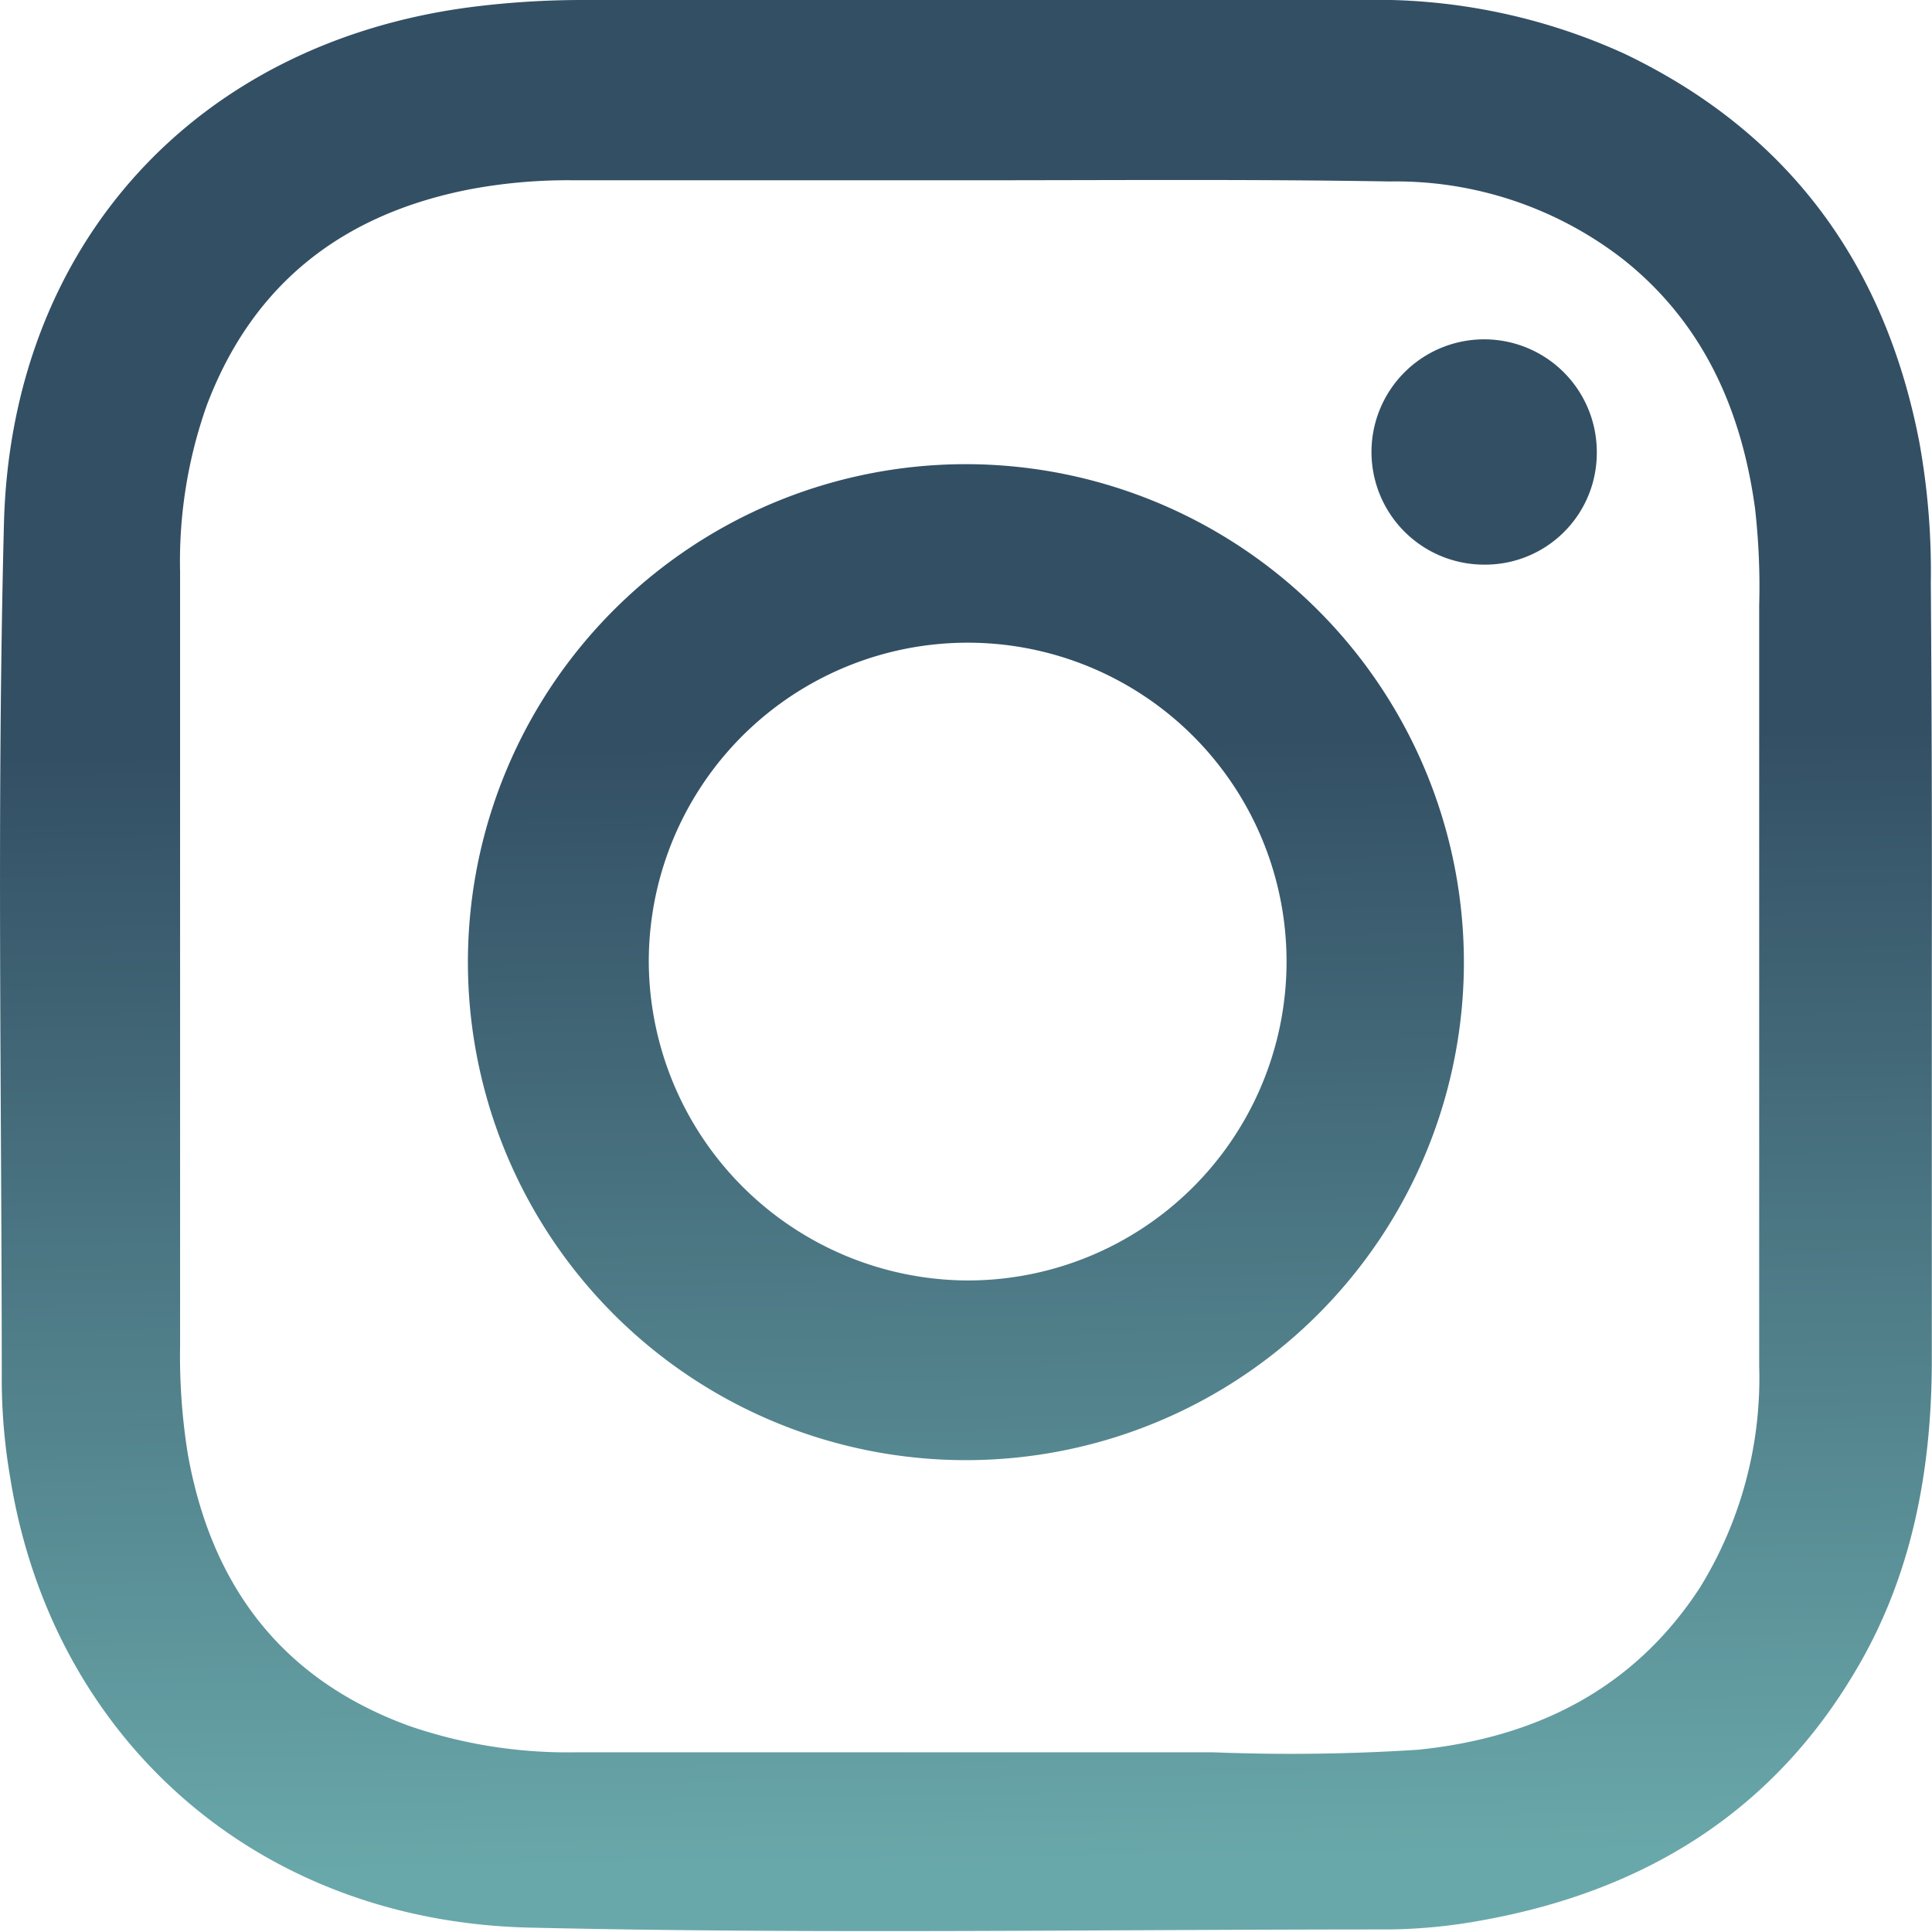 <svg xmlns="http://www.w3.org/2000/svg" xmlns:xlink="http://www.w3.org/1999/xlink" viewBox="0 0 98.27 98.27"><defs><style>.cls-1{fill:url(#linear-gradient);}.cls-2{fill:url(#linear-gradient-2);}.cls-3{fill:url(#linear-gradient-3);}</style><linearGradient id="linear-gradient" x1="49.84" y1="94.93" x2="48.99" y2="37.79" gradientUnits="userSpaceOnUse"><stop offset="0" stop-color="#69a8aa"/><stop offset="1" stop-color="#334f64"/></linearGradient><linearGradient id="linear-gradient-2" x1="49.8" y1="94.93" x2="48.96" y2="37.79" xlink:href="#linear-gradient"/><linearGradient id="linear-gradient-3" x1="76.53" y1="94.54" x2="75.69" y2="37.39" xlink:href="#linear-gradient"/></defs><title>9NxgDQ.tif</title><g id="Layer_2" data-name="Layer 2"><g id="Layer_1-2" data-name="Layer 1"><g id="_9NxgDQ.tif" data-name="9NxgDQ.tif"><path class="cls-1" d="M98.26,49.17c0,6.68,0,13.37,0,20,0,5.59-1,11-3.9,15.85-4.3,7.26-10.86,11.2-19,12.66a27.46,27.46,0,0,1-4.79.46c-14.5,0-29,.24-43.5-.09C13,97.78,2.63,88.36.52,75.16a29.62,29.62,0,0,1-.43-4.79C.09,55.8-.17,41.22.2,26.65.56,12.49,9.9,2.22,23.88.37A44.79,44.79,0,0,1,29.67,0Q49.44,0,69.22,0a30.43,30.43,0,0,1,13.4,2.73c8.36,4,13.25,10.7,15,19.73a36.87,36.87,0,0,1,.59,7.19Q98.28,39.41,98.26,49.17Zm-48.88-40H29.22A27,27,0,0,0,24,9.61c-6.47,1.23-11.11,4.74-13.48,11a23.75,23.75,0,0,0-1.36,8.48q0,19.68,0,39.35A31.41,31.41,0,0,0,9.56,74c1.2,6.66,4.76,11.41,11.23,13.78a24.75,24.75,0,0,0,8.49,1.35q16.22,0,32.44,0A100.21,100.21,0,0,0,72.12,89c6-.61,11-3.09,14.36-8.27a20.29,20.29,0,0,0,3-11.25c0-12.89,0-25.79,0-38.68a35.3,35.3,0,0,0-.21-4.93c-.68-5-2.62-9.41-6.66-12.64a18.84,18.84,0,0,0-11.92-4C63.63,9.11,56.51,9.17,49.38,9.17Z"/><path class="cls-2" d="M74.46,49A25.33,25.33,0,1,1,49.25,23.61,25.35,25.35,0,0,1,74.46,49ZM49.19,65.13A16.22,16.22,0,1,0,33,49,16.29,16.29,0,0,0,49.19,65.13Z"/><path class="cls-3" d="M75.5,28.72A5.73,5.73,0,1,1,81.22,23,5.68,5.68,0,0,1,75.5,28.72Z"/></g></g></g></svg>
